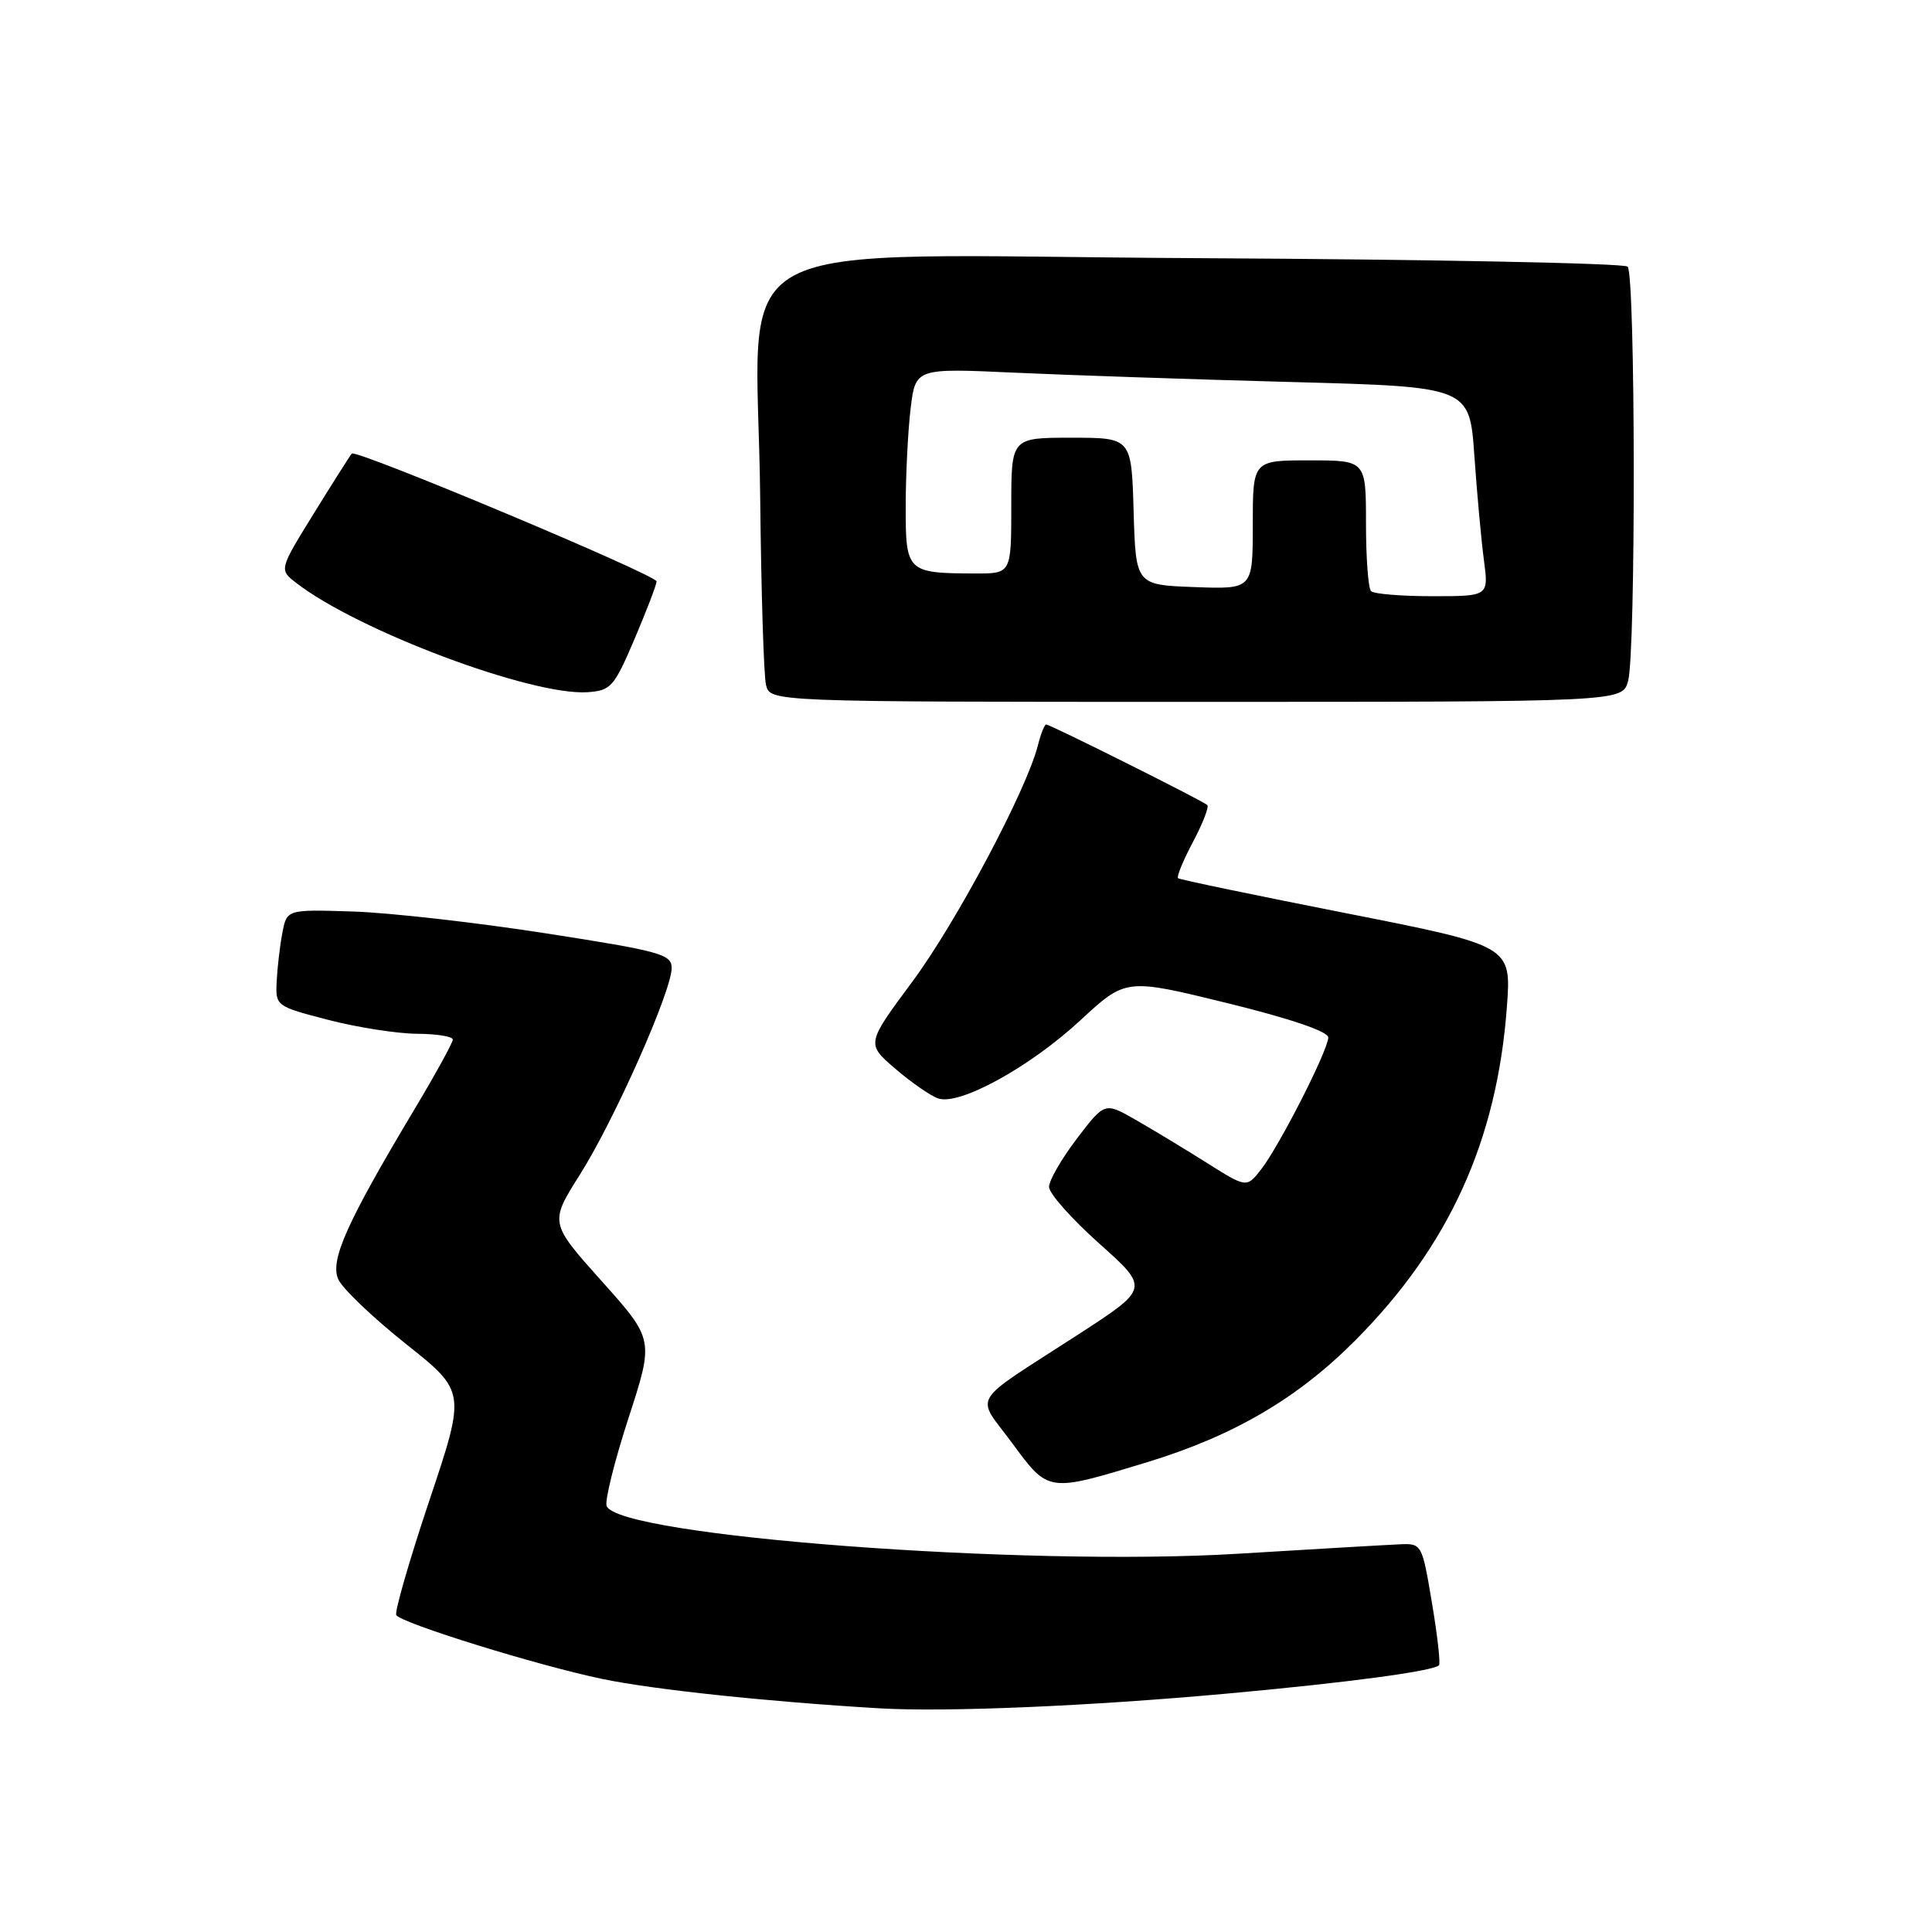 <?xml version="1.0" encoding="UTF-8" standalone="no"?>
<!DOCTYPE svg PUBLIC "-//W3C//DTD SVG 1.1//EN" "http://www.w3.org/Graphics/SVG/1.1/DTD/svg11.dtd" >
<svg xmlns="http://www.w3.org/2000/svg" xmlns:xlink="http://www.w3.org/1999/xlink" version="1.1" viewBox="0 0 256 256">
 <g >
 <path fill="currentColor"
d=" M 162.59 224.41 C 178.46 222.97 189.89 221.44 190.67 220.66 C 190.89 220.44 190.47 216.72 189.74 212.38 C 188.43 204.57 188.39 204.50 185.46 204.63 C 183.83 204.70 174.18 205.26 164.00 205.88 C 135.65 207.61 81.91 203.54 80.38 199.55 C 80.12 198.86 81.42 193.62 83.28 187.90 C 86.66 177.50 86.66 177.50 79.73 169.76 C 72.81 162.02 72.81 162.02 76.86 155.61 C 81.42 148.39 89.00 131.31 89.00 128.26 C 89.00 126.44 87.46 126.02 72.25 123.66 C 63.04 122.23 51.56 120.93 46.75 120.78 C 38.00 120.50 38.00 120.50 37.41 123.64 C 37.08 125.37 36.75 128.25 36.66 130.05 C 36.50 133.30 36.56 133.34 43.50 135.14 C 47.35 136.14 52.64 136.96 55.25 136.98 C 57.86 136.99 60.00 137.34 60.00 137.75 C 60.00 138.16 57.71 142.32 54.91 147.00 C 45.91 162.05 43.69 167.02 44.83 169.53 C 45.39 170.76 49.42 174.60 53.79 178.08 C 61.73 184.39 61.73 184.39 56.89 198.83 C 54.23 206.78 52.26 213.61 52.51 214.01 C 53.17 215.08 71.27 220.70 79.81 222.47 C 86.53 223.88 101.80 225.49 116.50 226.36 C 125.30 226.88 144.27 226.08 162.59 224.41 Z  M 152.00 193.75 C 163.45 190.26 171.93 185.30 179.58 177.61 C 192.00 165.13 198.36 151.15 199.67 133.42 C 200.27 125.33 200.27 125.33 178.39 121.01 C 166.35 118.64 156.32 116.55 156.10 116.37 C 155.88 116.18 156.77 114.03 158.07 111.57 C 159.37 109.12 160.23 106.91 159.97 106.67 C 159.35 106.09 139.16 96.00 138.63 96.00 C 138.40 96.00 137.91 97.24 137.53 98.75 C 136.05 104.64 126.72 122.21 120.90 130.06 C 114.78 138.31 114.78 138.31 118.64 141.62 C 120.76 143.44 123.32 145.21 124.31 145.55 C 127.14 146.52 136.44 141.41 143.14 135.21 C 149.18 129.62 149.18 129.62 162.59 132.91 C 170.99 134.97 176.00 136.68 176.00 137.47 C 176.00 139.13 169.54 151.82 167.10 154.96 C 165.18 157.41 165.18 157.41 159.84 154.04 C 156.90 152.19 152.67 149.63 150.44 148.36 C 146.38 146.04 146.38 146.04 142.69 150.88 C 140.66 153.54 139.00 156.42 139.00 157.27 C 139.00 158.13 141.99 161.50 145.65 164.77 C 152.30 170.71 152.30 170.71 142.90 176.81 C 128.21 186.32 129.25 184.61 134.15 191.26 C 138.96 197.79 138.82 197.77 152.00 193.75 Z  M 215.73 90.25 C 216.77 86.52 216.71 36.38 215.67 35.33 C 215.21 34.88 189.74 34.37 159.06 34.21 C 93.50 33.87 100.36 30.13 100.73 66.00 C 100.86 78.38 101.20 89.51 101.50 90.75 C 102.04 93.00 102.04 93.00 158.50 93.00 C 214.96 93.00 214.96 93.00 215.73 90.25 Z  M 84.09 84.65 C 85.69 80.88 87.00 77.46 87.00 77.04 C 87.00 76.19 47.16 59.48 46.61 60.10 C 46.41 60.32 44.16 63.87 41.61 67.99 C 36.98 75.48 36.98 75.48 39.24 77.23 C 47.41 83.57 70.42 92.20 77.84 91.72 C 80.95 91.51 81.36 91.04 84.09 84.65 Z  M 181.67 78.33 C 181.30 77.97 181.00 73.92 181.00 69.33 C 181.00 61.00 181.00 61.00 173.50 61.00 C 166.00 61.00 166.00 61.00 166.00 69.54 C 166.00 78.08 166.00 78.08 158.25 77.79 C 150.50 77.50 150.50 77.50 150.21 67.75 C 149.93 58.00 149.93 58.00 141.96 58.00 C 134.00 58.00 134.00 58.00 134.00 67.00 C 134.00 76.00 134.00 76.00 129.25 75.99 C 120.17 75.96 120.00 75.79 120.01 67.13 C 120.01 62.94 120.31 57.09 120.66 54.14 C 121.31 48.78 121.31 48.78 134.40 49.38 C 141.61 49.71 158.12 50.27 171.11 50.62 C 194.72 51.25 194.72 51.25 195.36 60.38 C 195.71 65.39 196.28 71.64 196.63 74.25 C 197.26 79.00 197.26 79.00 189.80 79.00 C 185.69 79.00 182.03 78.70 181.67 78.33 Z "/>
</g>
</svg>